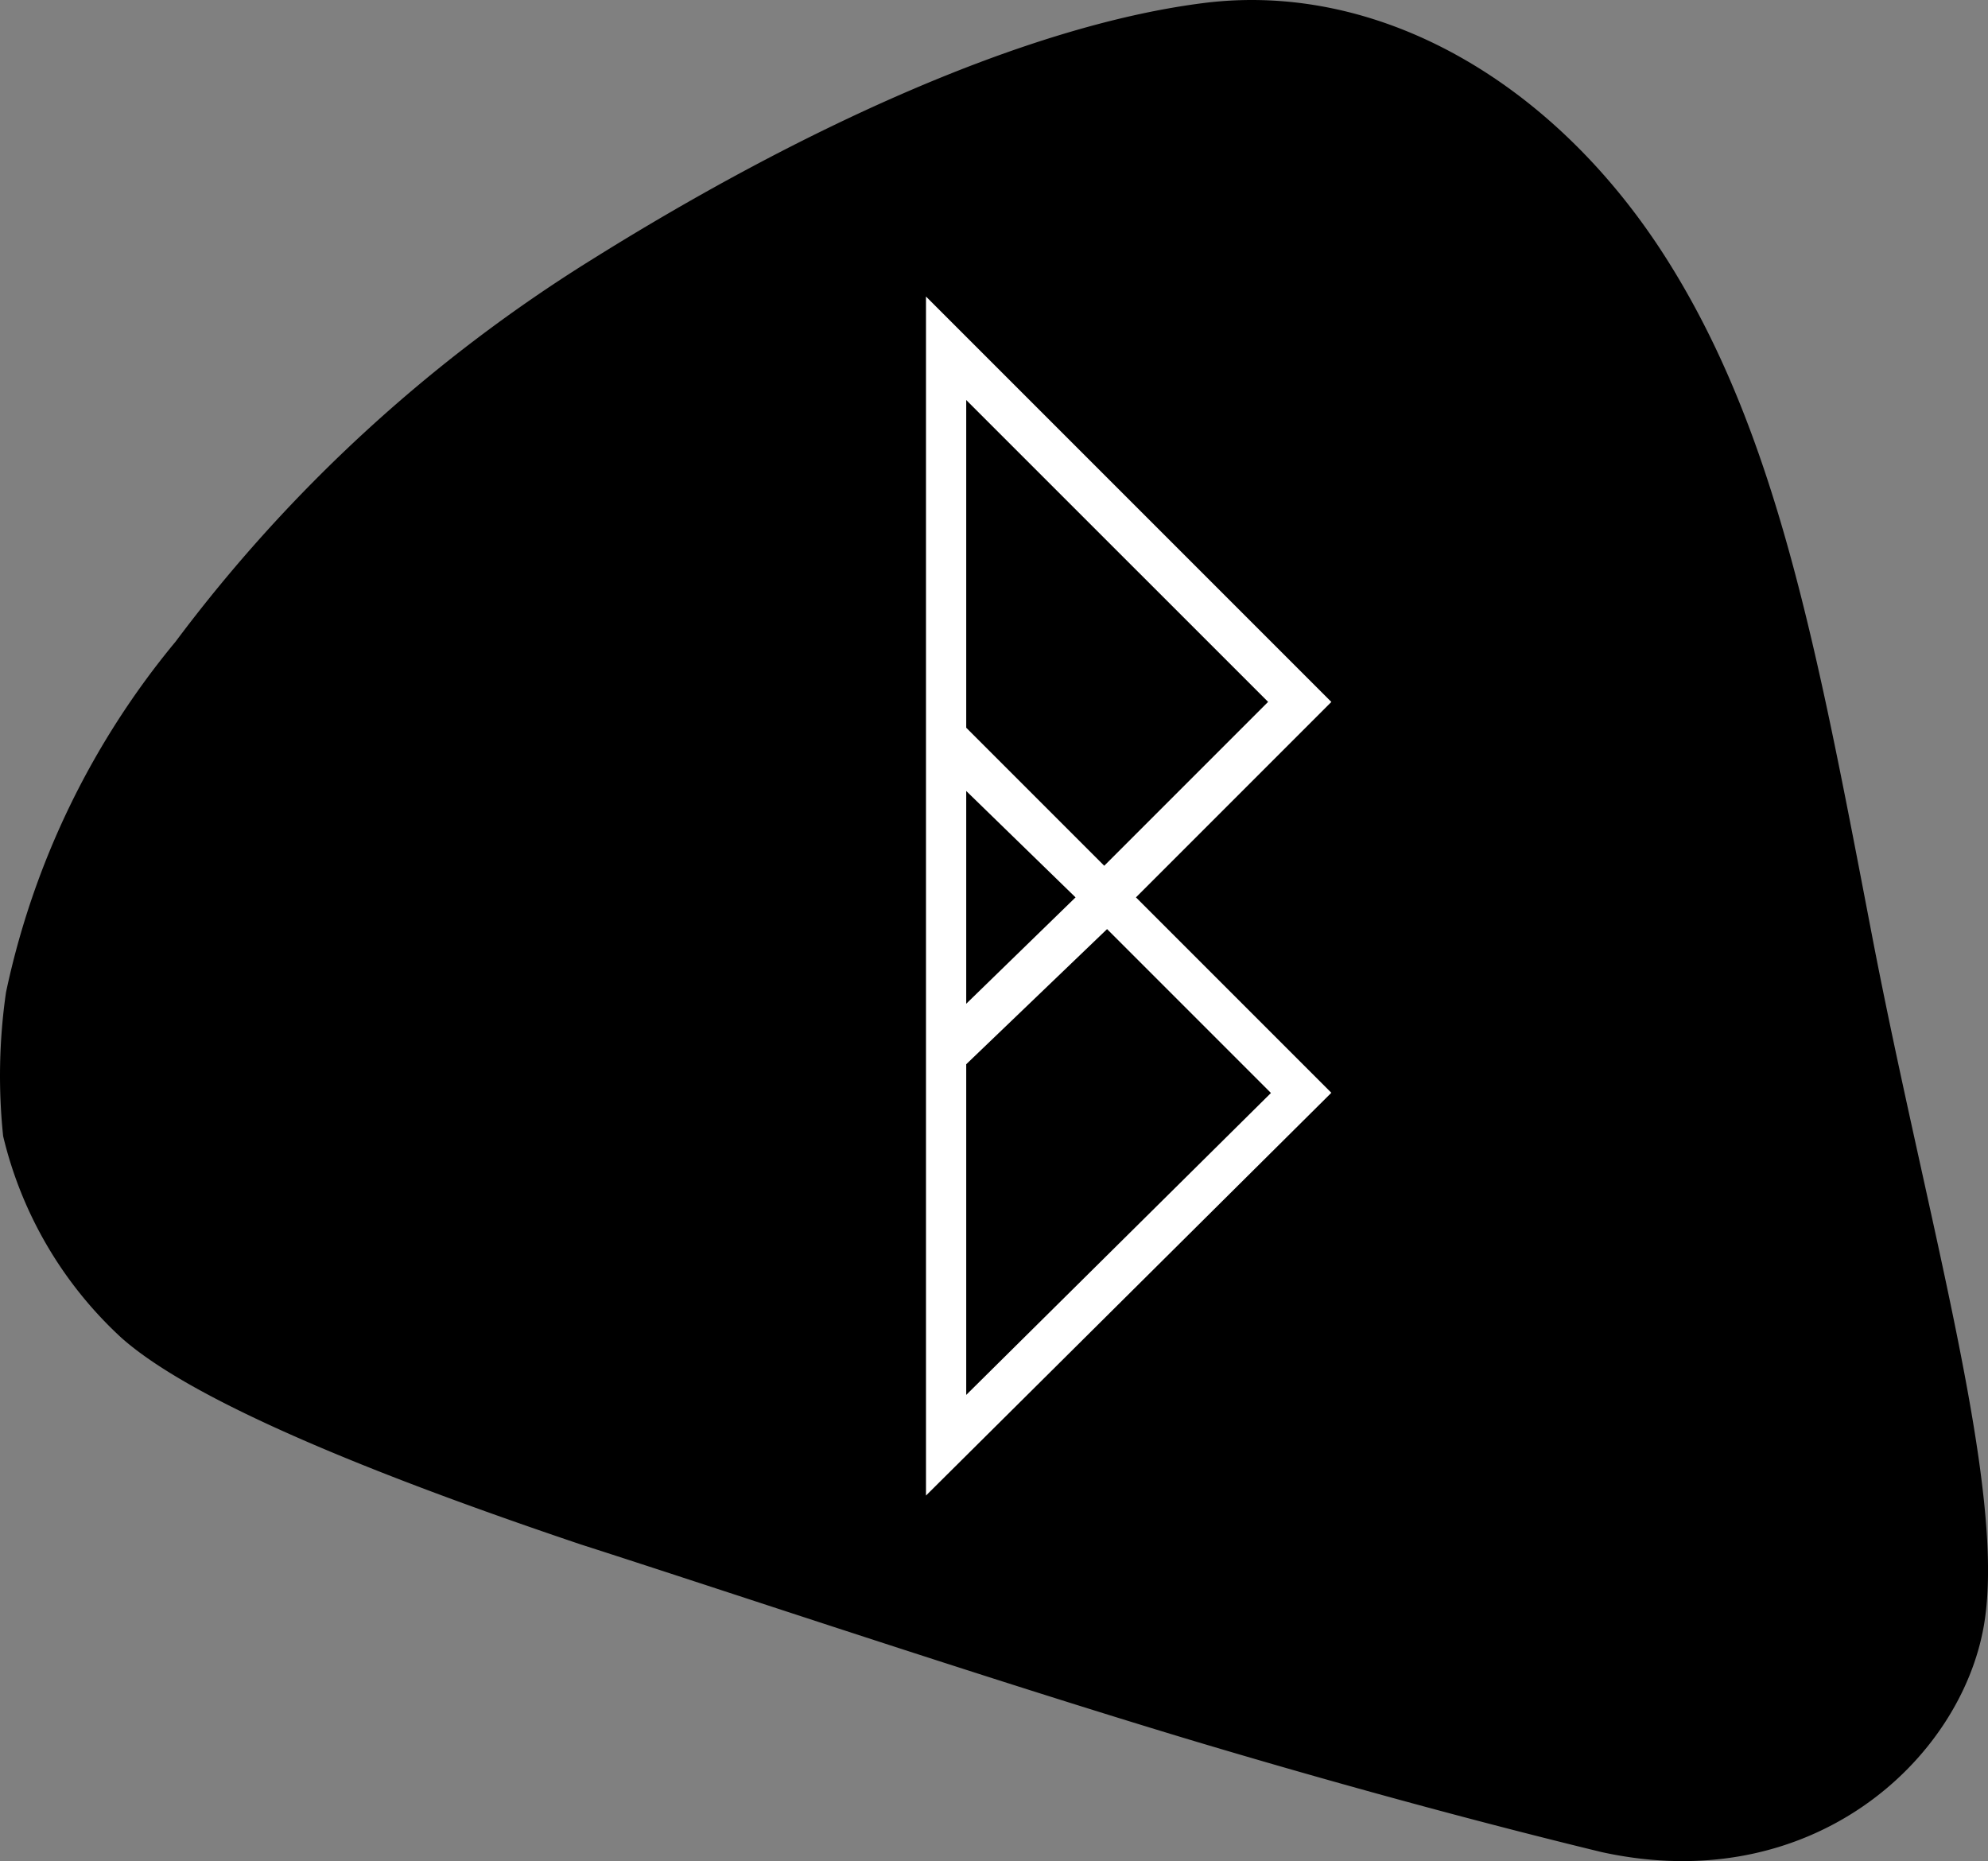 <svg xmlns="http://www.w3.org/2000/svg" viewBox="0 0 85.466 80.001">
  <rect x="0" y="0" width="85.466" height="80.001" fill="#808080" stroke="none"/>
  <defs>
    <style>
      .cls-1 {
        fill-rule: evenodd;
      }

      .cls-2 {
        fill: #fff;
      }
    </style>
  </defs>
  <g id="logo_02" transform="translate(-272 -3332)">
    <path id="Path_136" data-name="Path 136" class="cls-1" d="M.249,42.644A34.942,34.942,0,0,1,7.542,27.565,65.539,65.539,0,0,1,25.463,11.127c8.9-5.562,18.54-10.011,26.2-11C59.205-.862,66.744,3.464,71.565,11s6.551,16.933,8.9,29.169,5.809,23.854,4.82,29.663S77.868,81.577,68.846,79.6c-4.079-.989-10.259-2.6-17.674-4.82-9.023-2.719-19.652-6.3-26.2-8.4-11.742-3.955-17.427-6.8-19.776-8.9A17.189,17.189,0,0,1,.126,48.824,25.1,25.1,0,0,1,.249,42.644Z" transform="translate(272.009 3332.013)"/>
    <path id="Path_137" data-name="Path 137" class="cls-2" d="M32.2,10.3,49.627,27.727l-8.4,8.4,8.4,8.4L32.2,61.84Zm1.73,33V57.514l13.1-12.978-7.045-7.045Zm0-2.6,4.7-4.573-4.7-4.573Zm0-11.865,5.933,5.933,7.045-7.045L33.93,14.749Z" transform="translate(279.609 3334.447)"/>
  </g>
</svg>
